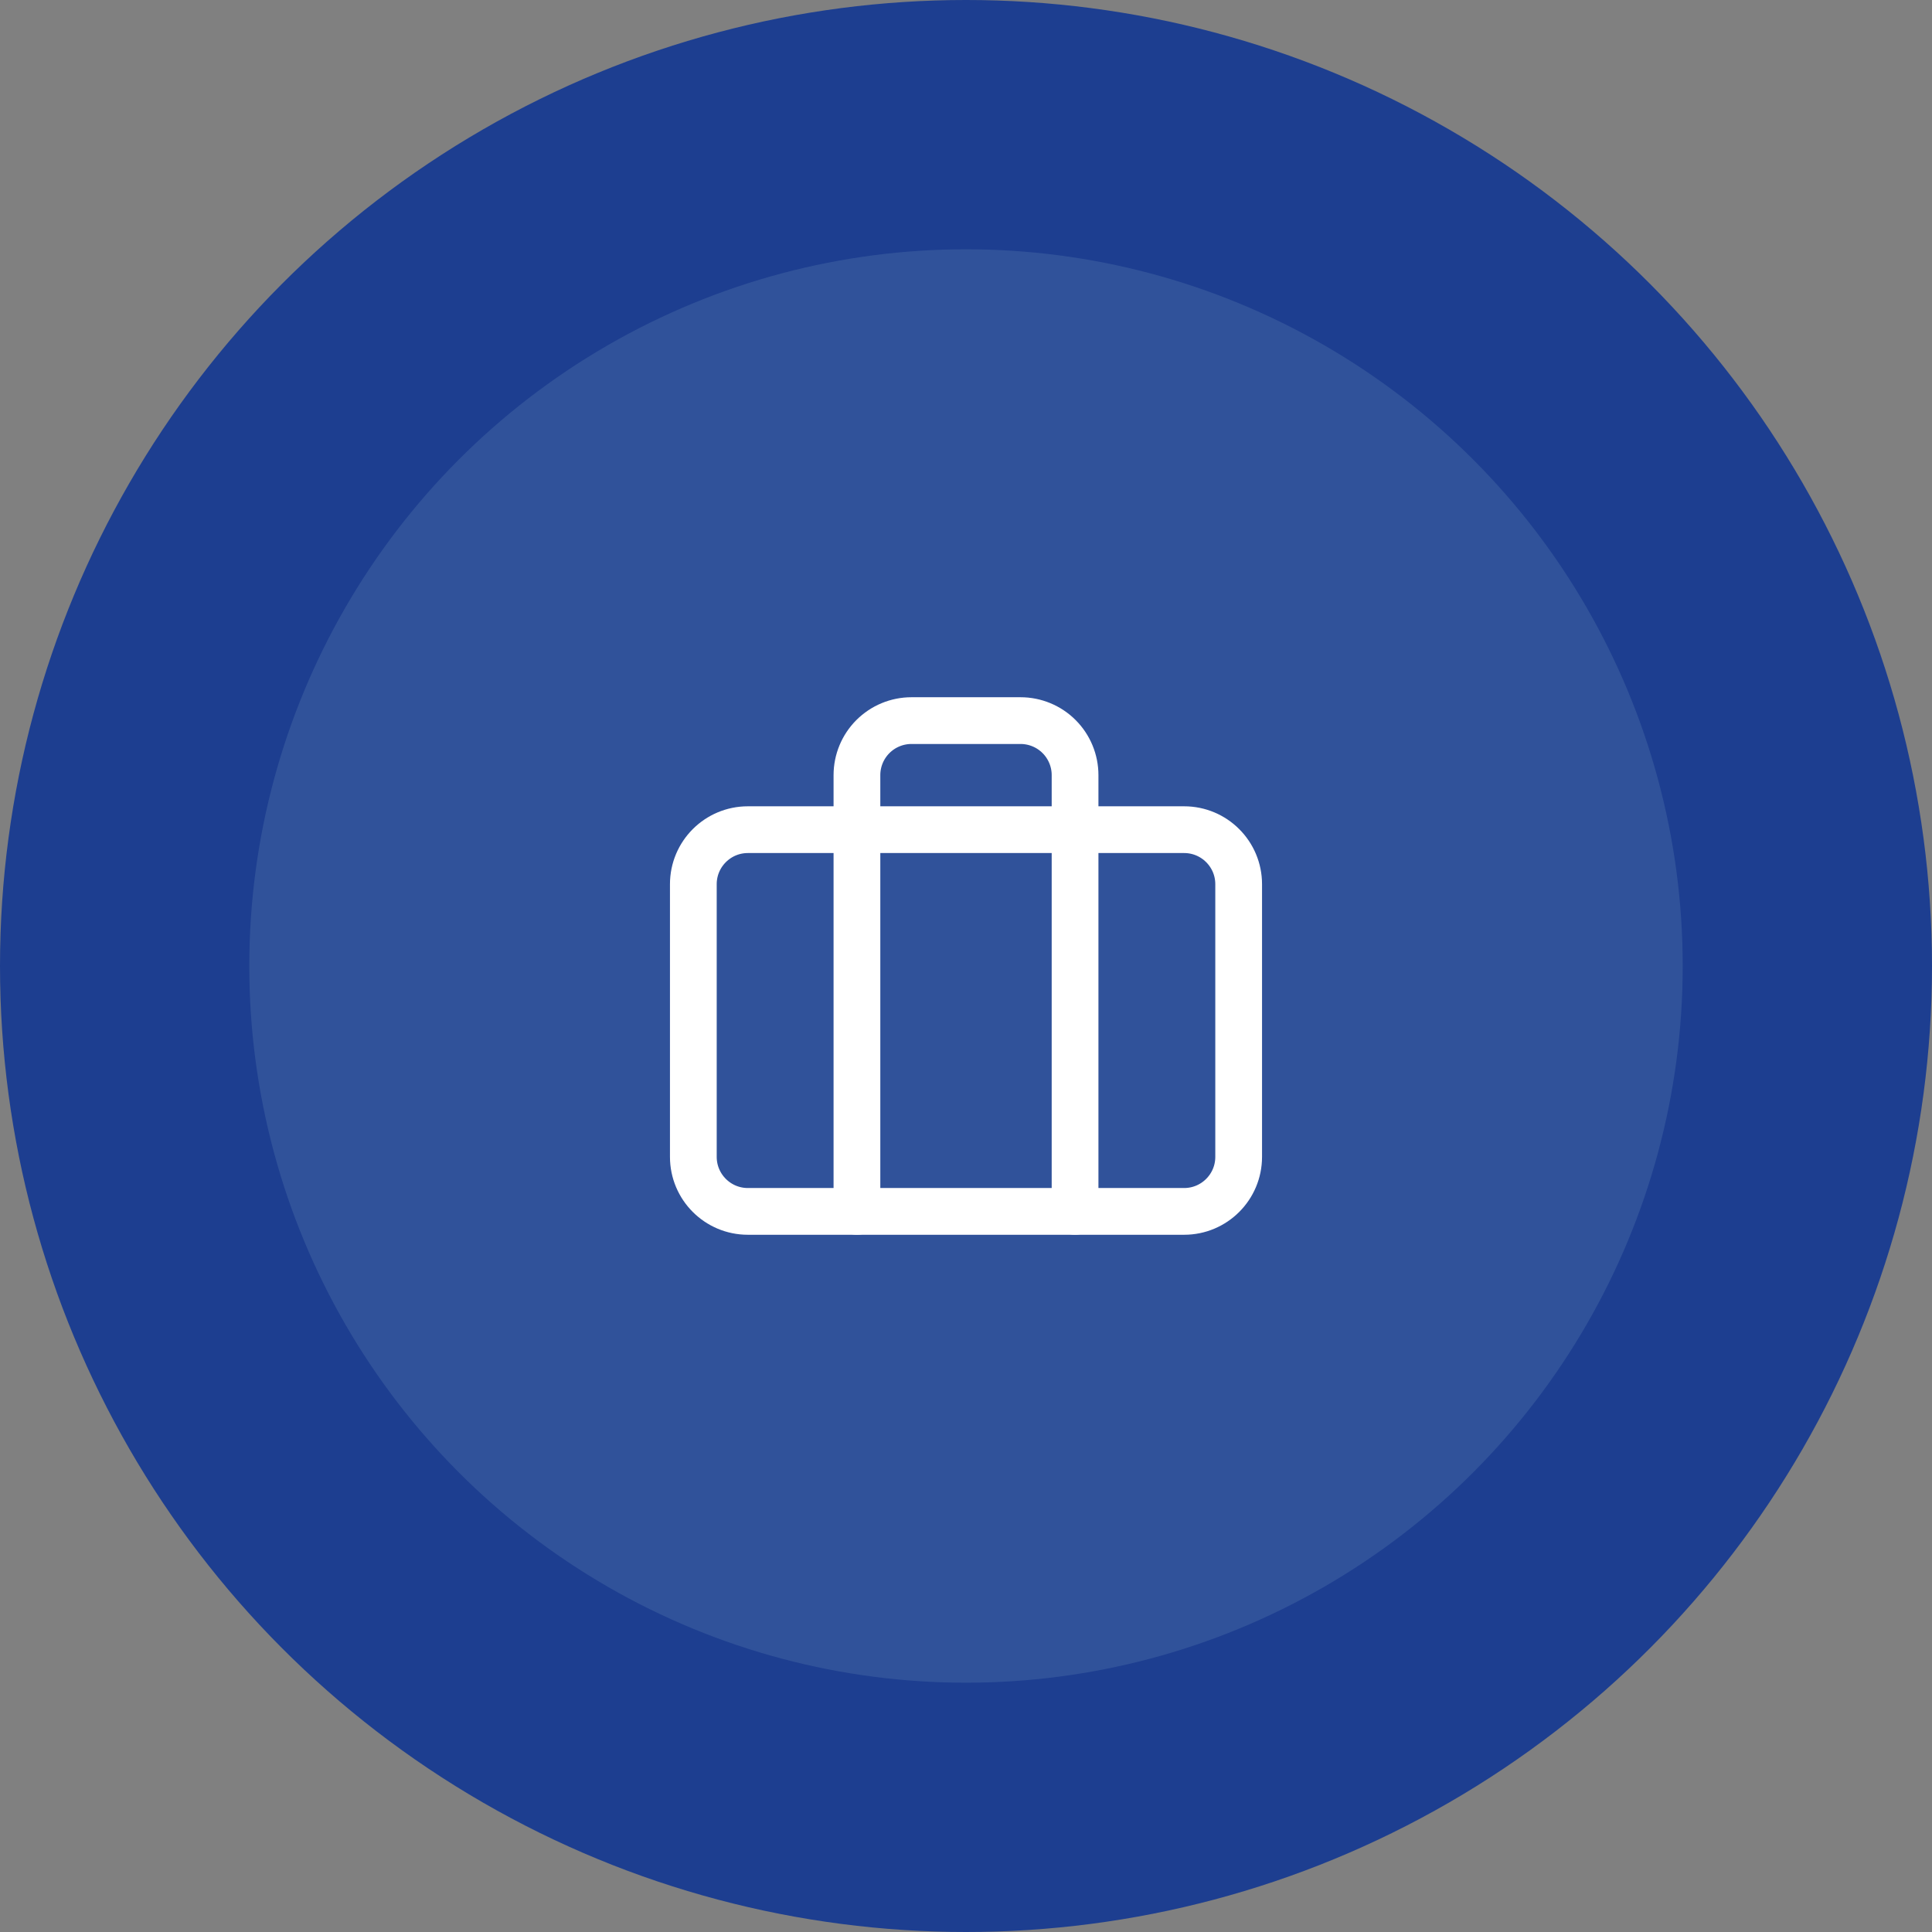 <svg width="124" height="124" viewBox="0 0 124 124" fill="none" xmlns="http://www.w3.org/2000/svg">
<rect x="0" y="0" width="124" height="124" fill="#808080" stroke="none"/>
<circle cx="62" cy="62" r="62" fill="#1D3E90"/>
<circle cx="62" cy="62" r="46" fill="#30529A"/>
<path d="M76 53.25H48C46.067 53.25 44.5 54.817 44.5 56.75V74.25C44.5 76.183 46.067 77.75 48 77.75H76C77.933 77.75 79.5 76.183 79.5 74.25V56.75C79.5 54.817 77.933 53.25 76 53.25Z" stroke="white" stroke-width="3" stroke-linecap="round" stroke-linejoin="round"/>
<path d="M69 77.75V49.75C69 48.822 68.631 47.931 67.975 47.275C67.319 46.619 66.428 46.25 65.5 46.25H58.5C57.572 46.25 56.681 46.619 56.025 47.275C55.369 47.931 55 48.822 55 49.75V77.75" stroke="white" stroke-width="3" stroke-linecap="round" stroke-linejoin="round"/>
</svg>
